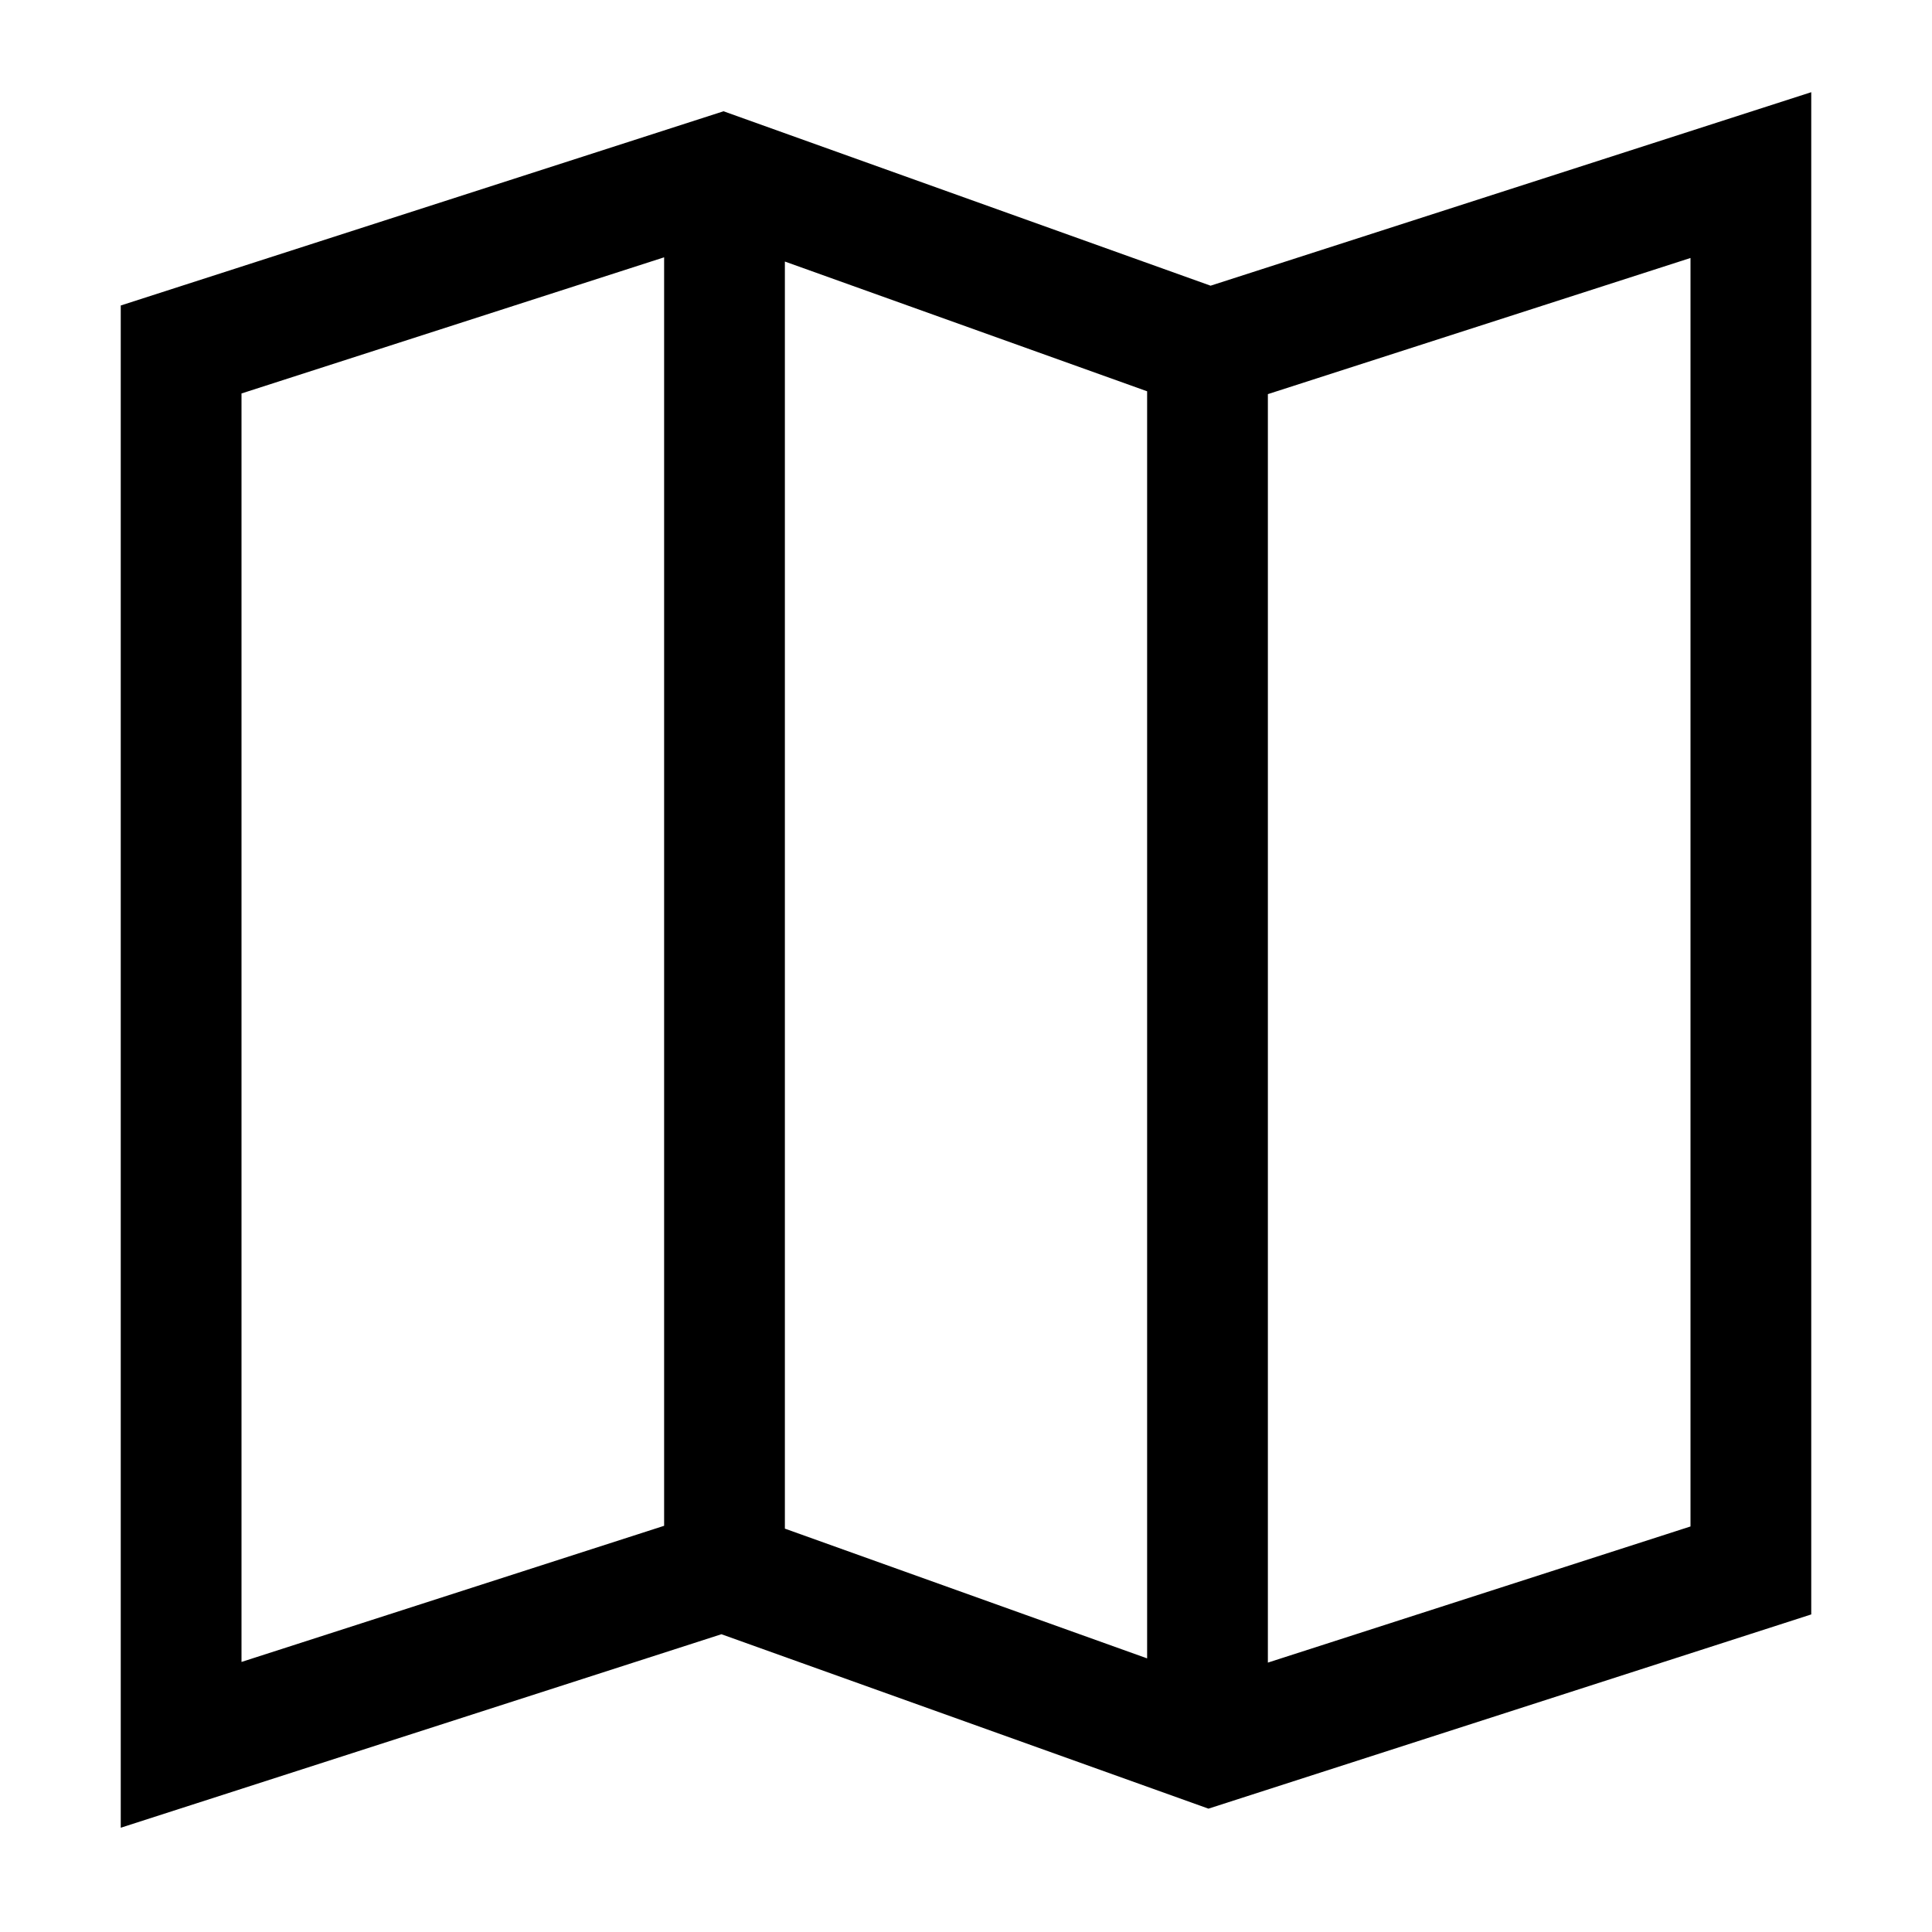 <?xml version="1.0" encoding="UTF-8"?>
<!DOCTYPE svg PUBLIC "-//W3C//DTD SVG 1.1//EN" "http://www.w3.org/Graphics/SVG/1.1/DTD/svg11.dtd">
<svg version="1.1" id="Layer_1" xmlns="http://www.w3.org/2000/svg" xmlns:xlink="http://www.w3.org/1999/xlink" x="0px" y="0px" width="32px" height="32px" viewBox="0 0 32 32" enable-background="new 0 0 32 32" xml:space="preserve">
  <g id="icon">
    <path d="M2,30.273V5.06l9.984,-3.217l8.067,2.889L30,1.527V26.74l-9.984,3.217l-8.067,-2.889L2,30.273zM21,6.528v21.01l7,-2.255V4.273L21,6.528zM4,6.517v21.01l7,-2.255V4.262L4,6.517zM13,25.319l6,2.149V6.481l-6,-2.149V25.319z" fill="#000000"/>
  </g>
</svg>
